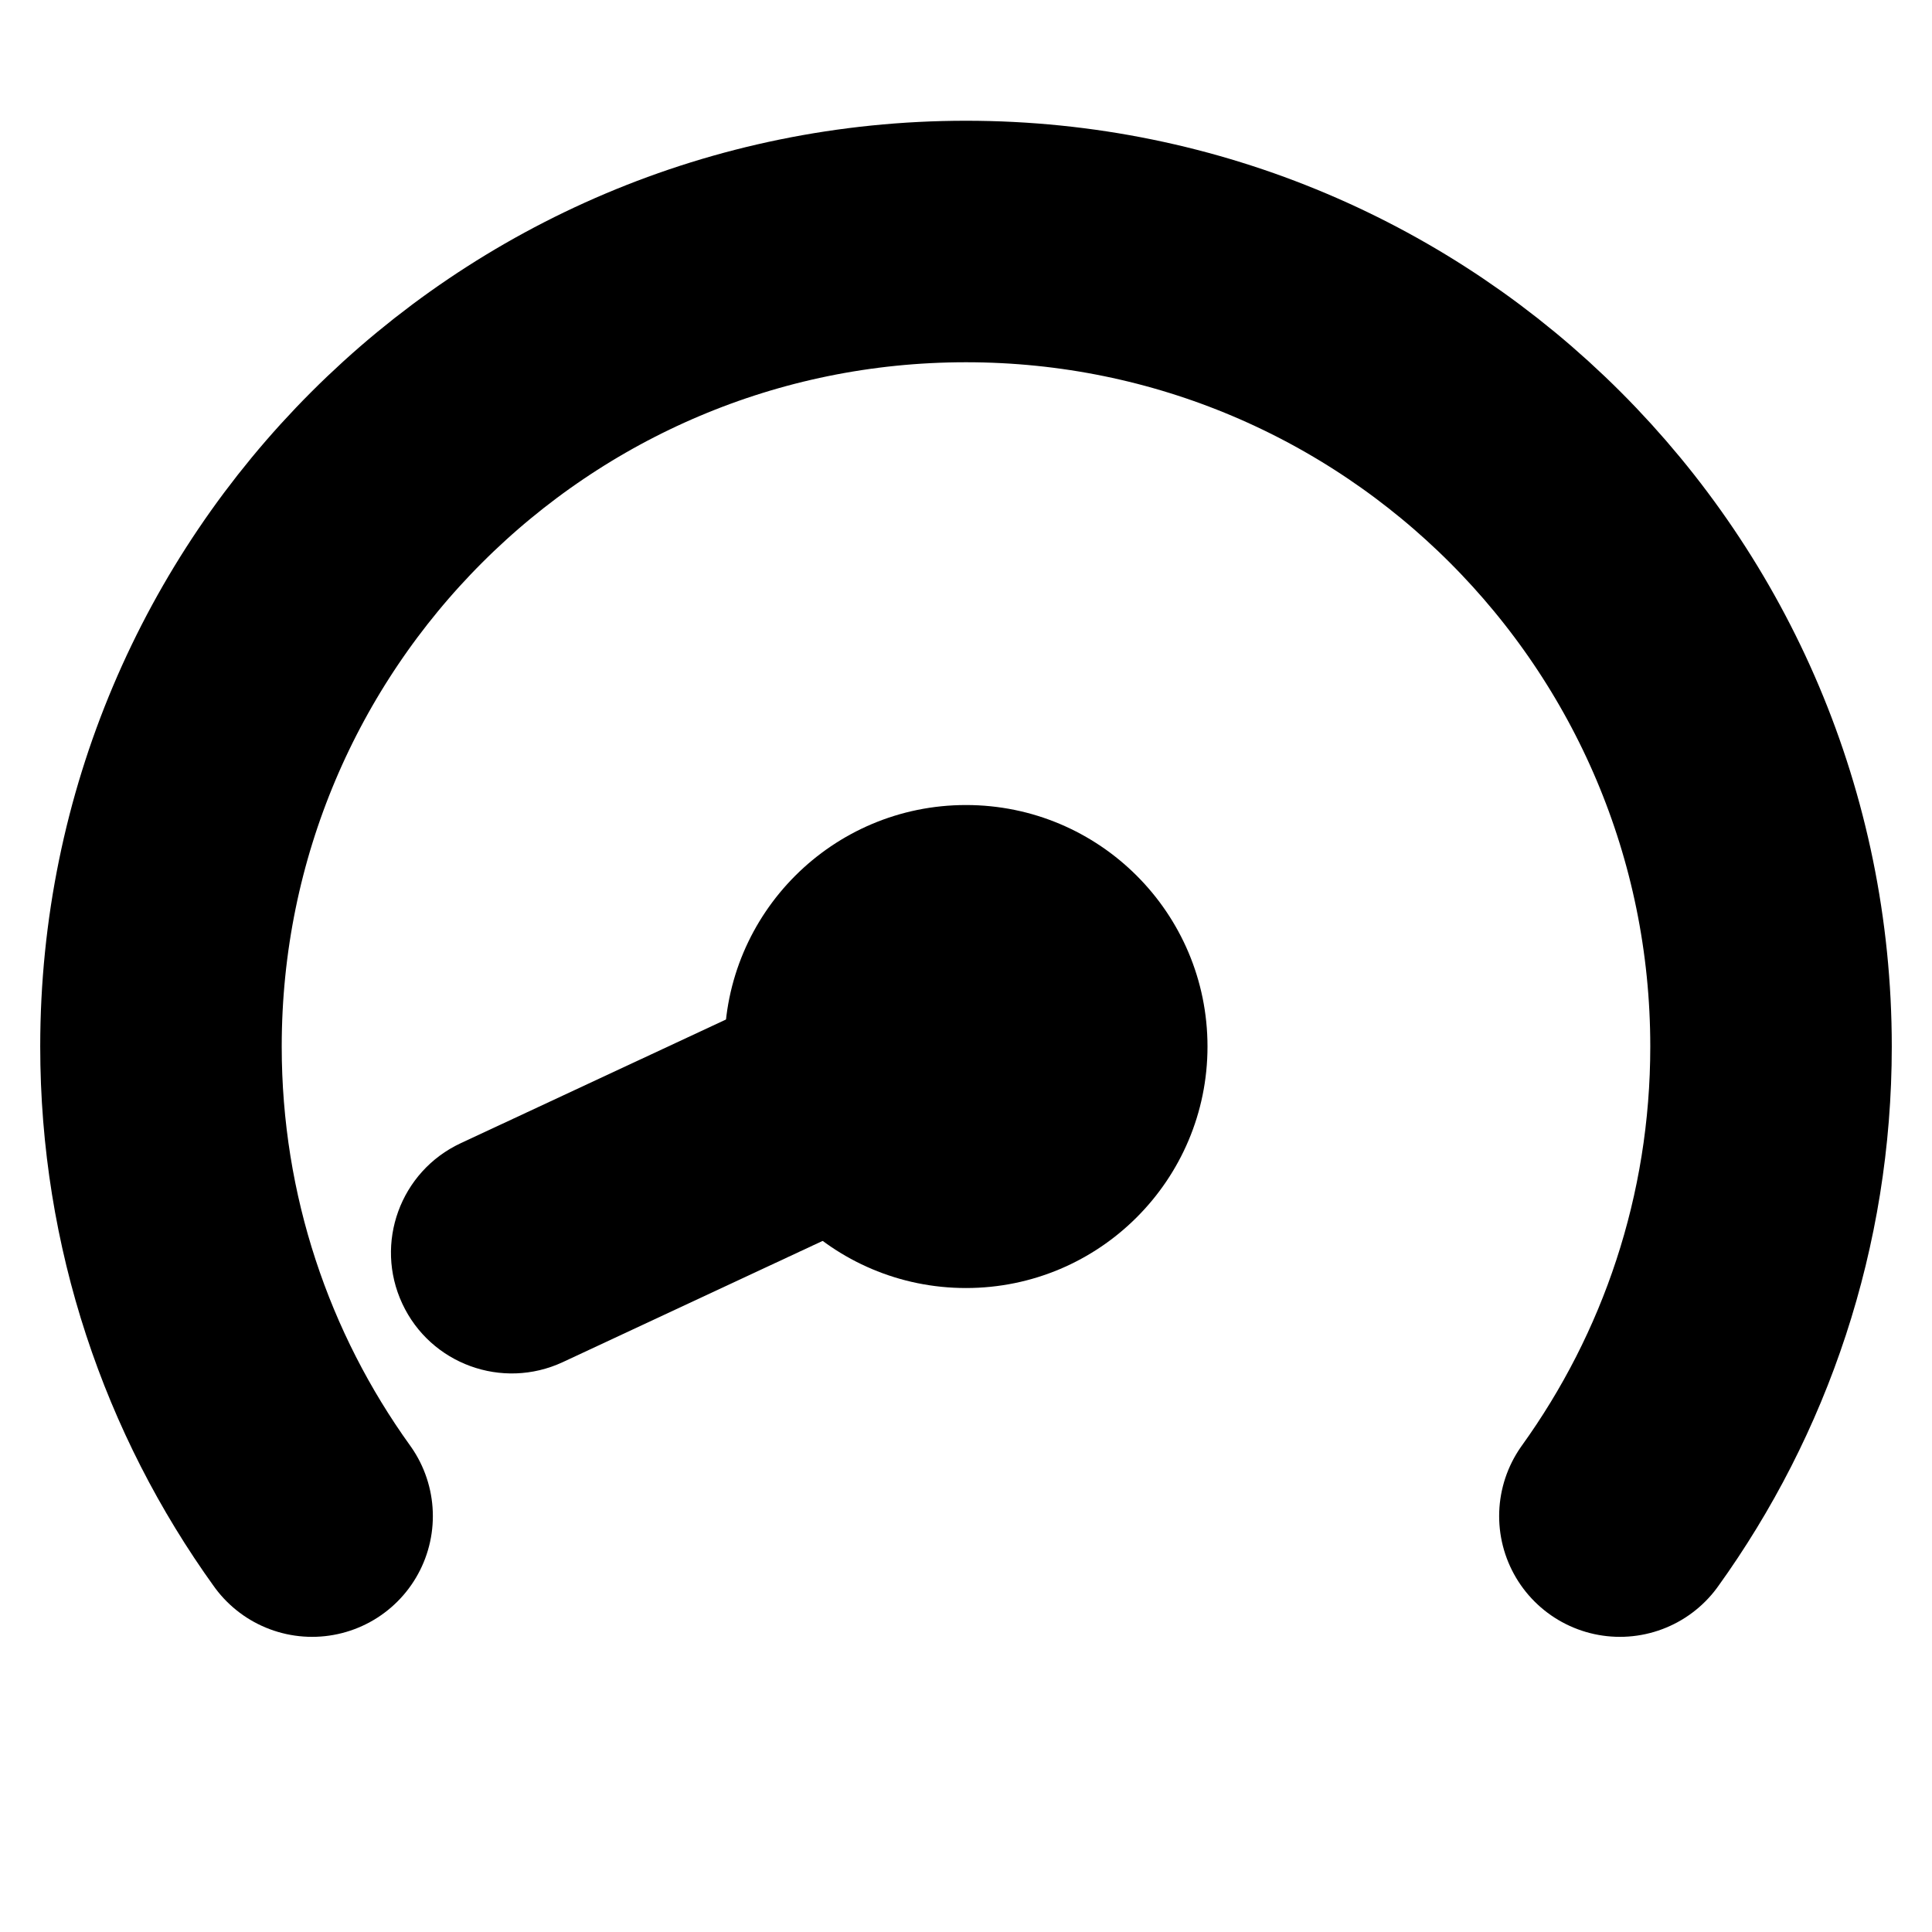 <svg width="22" height="22" viewBox="0 0 22 22" fill="none" xmlns="http://www.w3.org/2000/svg">
<path d="M3.554 17.264C2.471 15.759 1.833 13.912 1.833 11.917C1.833 6.854 5.937 2.75 11 2.75C16.063 2.75 20.167 6.854 20.167 11.917C20.167 13.912 19.529 15.759 18.446 17.264" stroke="CurrentColor" stroke-width="2.75" stroke-linecap="round"/>
<path d="M11.227 11.746L11.227 11.746C10.906 11.058 10.088 10.76 9.4 11.081L5.246 13.018C4.558 13.339 4.26 14.157 4.581 14.845L4.581 14.845C4.902 15.534 5.72 15.831 6.408 15.511L10.562 13.573C11.251 13.252 11.548 12.434 11.227 11.746Z" fill="currentColor"/>
<path d="M11 14.667C12.519 14.667 13.75 13.435 13.75 11.917C13.75 10.398 12.519 9.167 11 9.167C9.481 9.167 8.25 10.398 8.25 11.917C8.25 13.435 9.481 14.667 11 14.667Z" fill="currentColor"/>
</svg>
